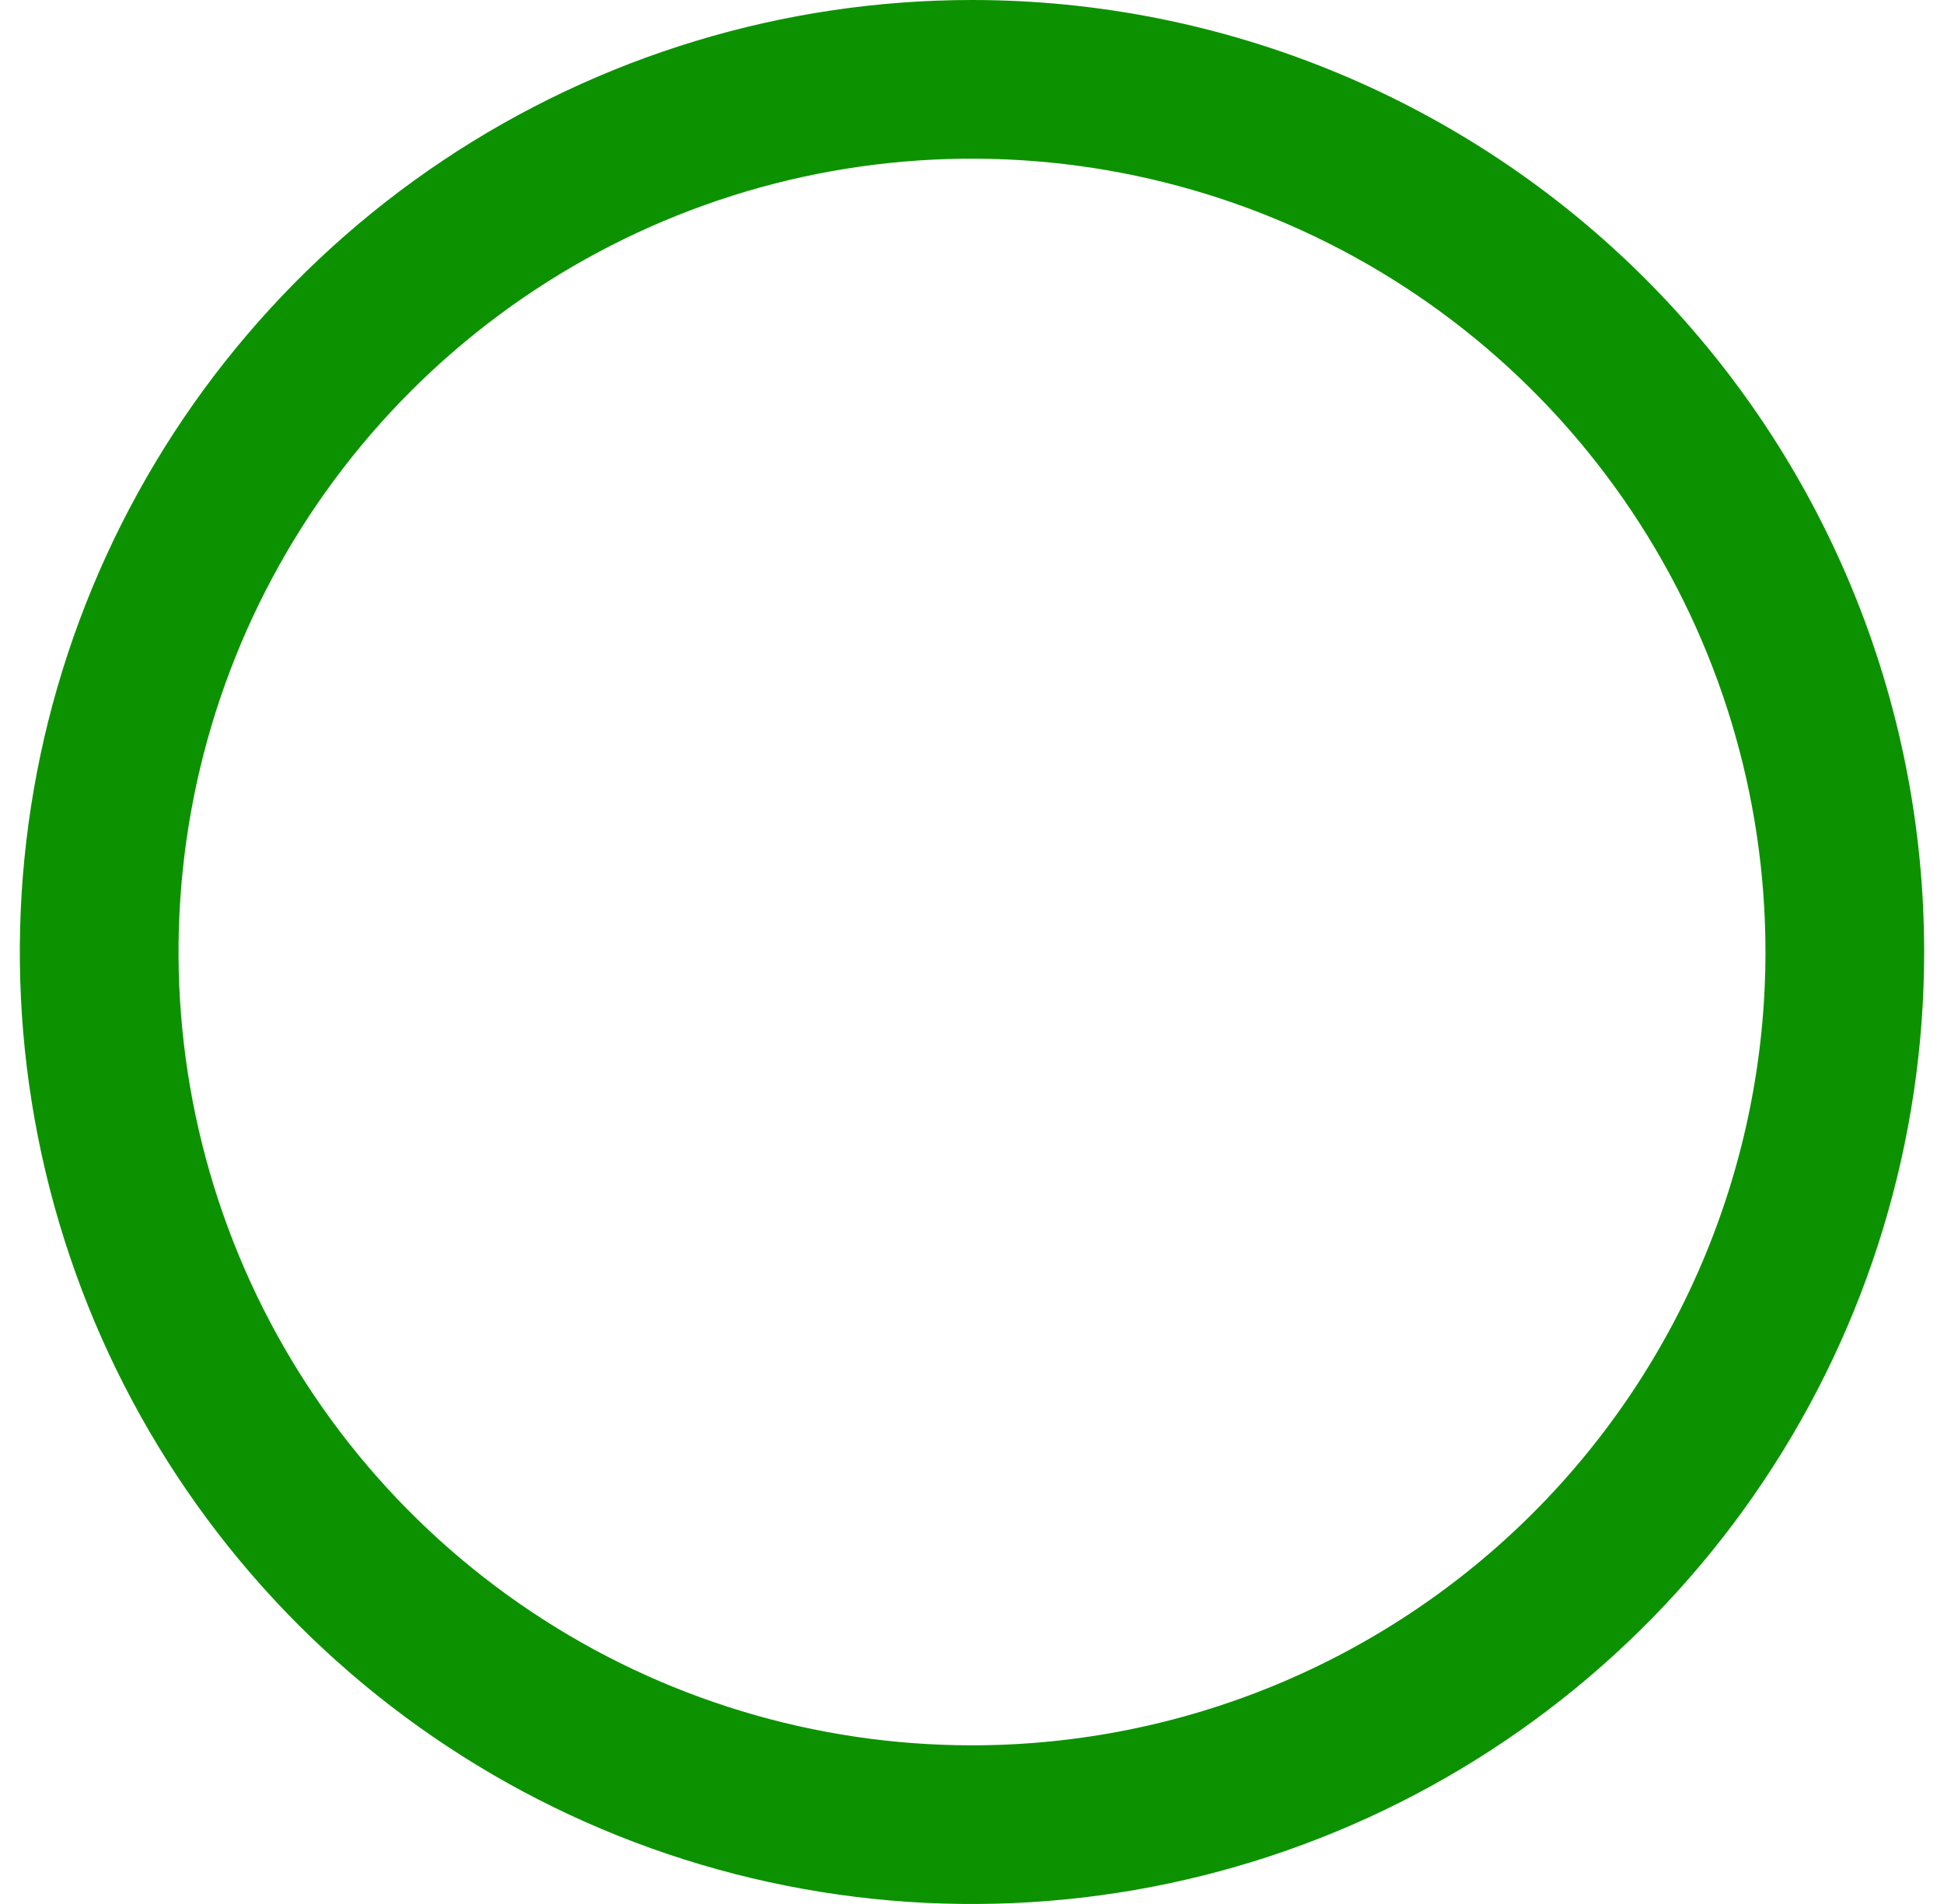 <svg width="49" height="48" viewBox="0 0 49 48" fill="none" xmlns="http://www.w3.org/2000/svg">
<g clip-path="url(#clip0_2982_36483)">
<path d="M24.5 0C19.753 0 15.113 1.408 11.166 4.045C7.22 6.682 4.143 10.43 2.327 14.816C0.51 19.201 0.035 24.027 0.961 28.682C1.887 33.338 4.173 37.614 7.529 40.971C10.886 44.327 15.162 46.613 19.818 47.539C24.473 48.465 29.299 47.99 33.684 46.173C38.07 44.357 41.818 41.281 44.455 37.334C47.092 33.387 48.5 28.747 48.5 24C48.5 17.635 45.971 11.53 41.471 7.029C36.97 2.529 30.865 0 24.5 0V0ZM24.5 44C20.544 44 16.678 42.827 13.389 40.629C10.1 38.432 7.536 35.308 6.022 31.654C4.509 27.999 4.113 23.978 4.884 20.098C5.656 16.219 7.561 12.655 10.358 9.858C13.155 7.061 16.719 5.156 20.598 4.384C24.478 3.613 28.499 4.009 32.154 5.522C35.808 7.036 38.932 9.6 41.129 12.889C43.327 16.178 44.5 20.044 44.5 24C44.5 29.304 42.393 34.391 38.642 38.142C34.891 41.893 29.804 44 24.5 44Z" fill="#0C9200"/>
</g>
<defs>
<clipPath id="clip0_2982_36483">
<rect width="48" height="48" fill="white" transform="translate(0.5)"/>
</clipPath>
</defs>
</svg>
